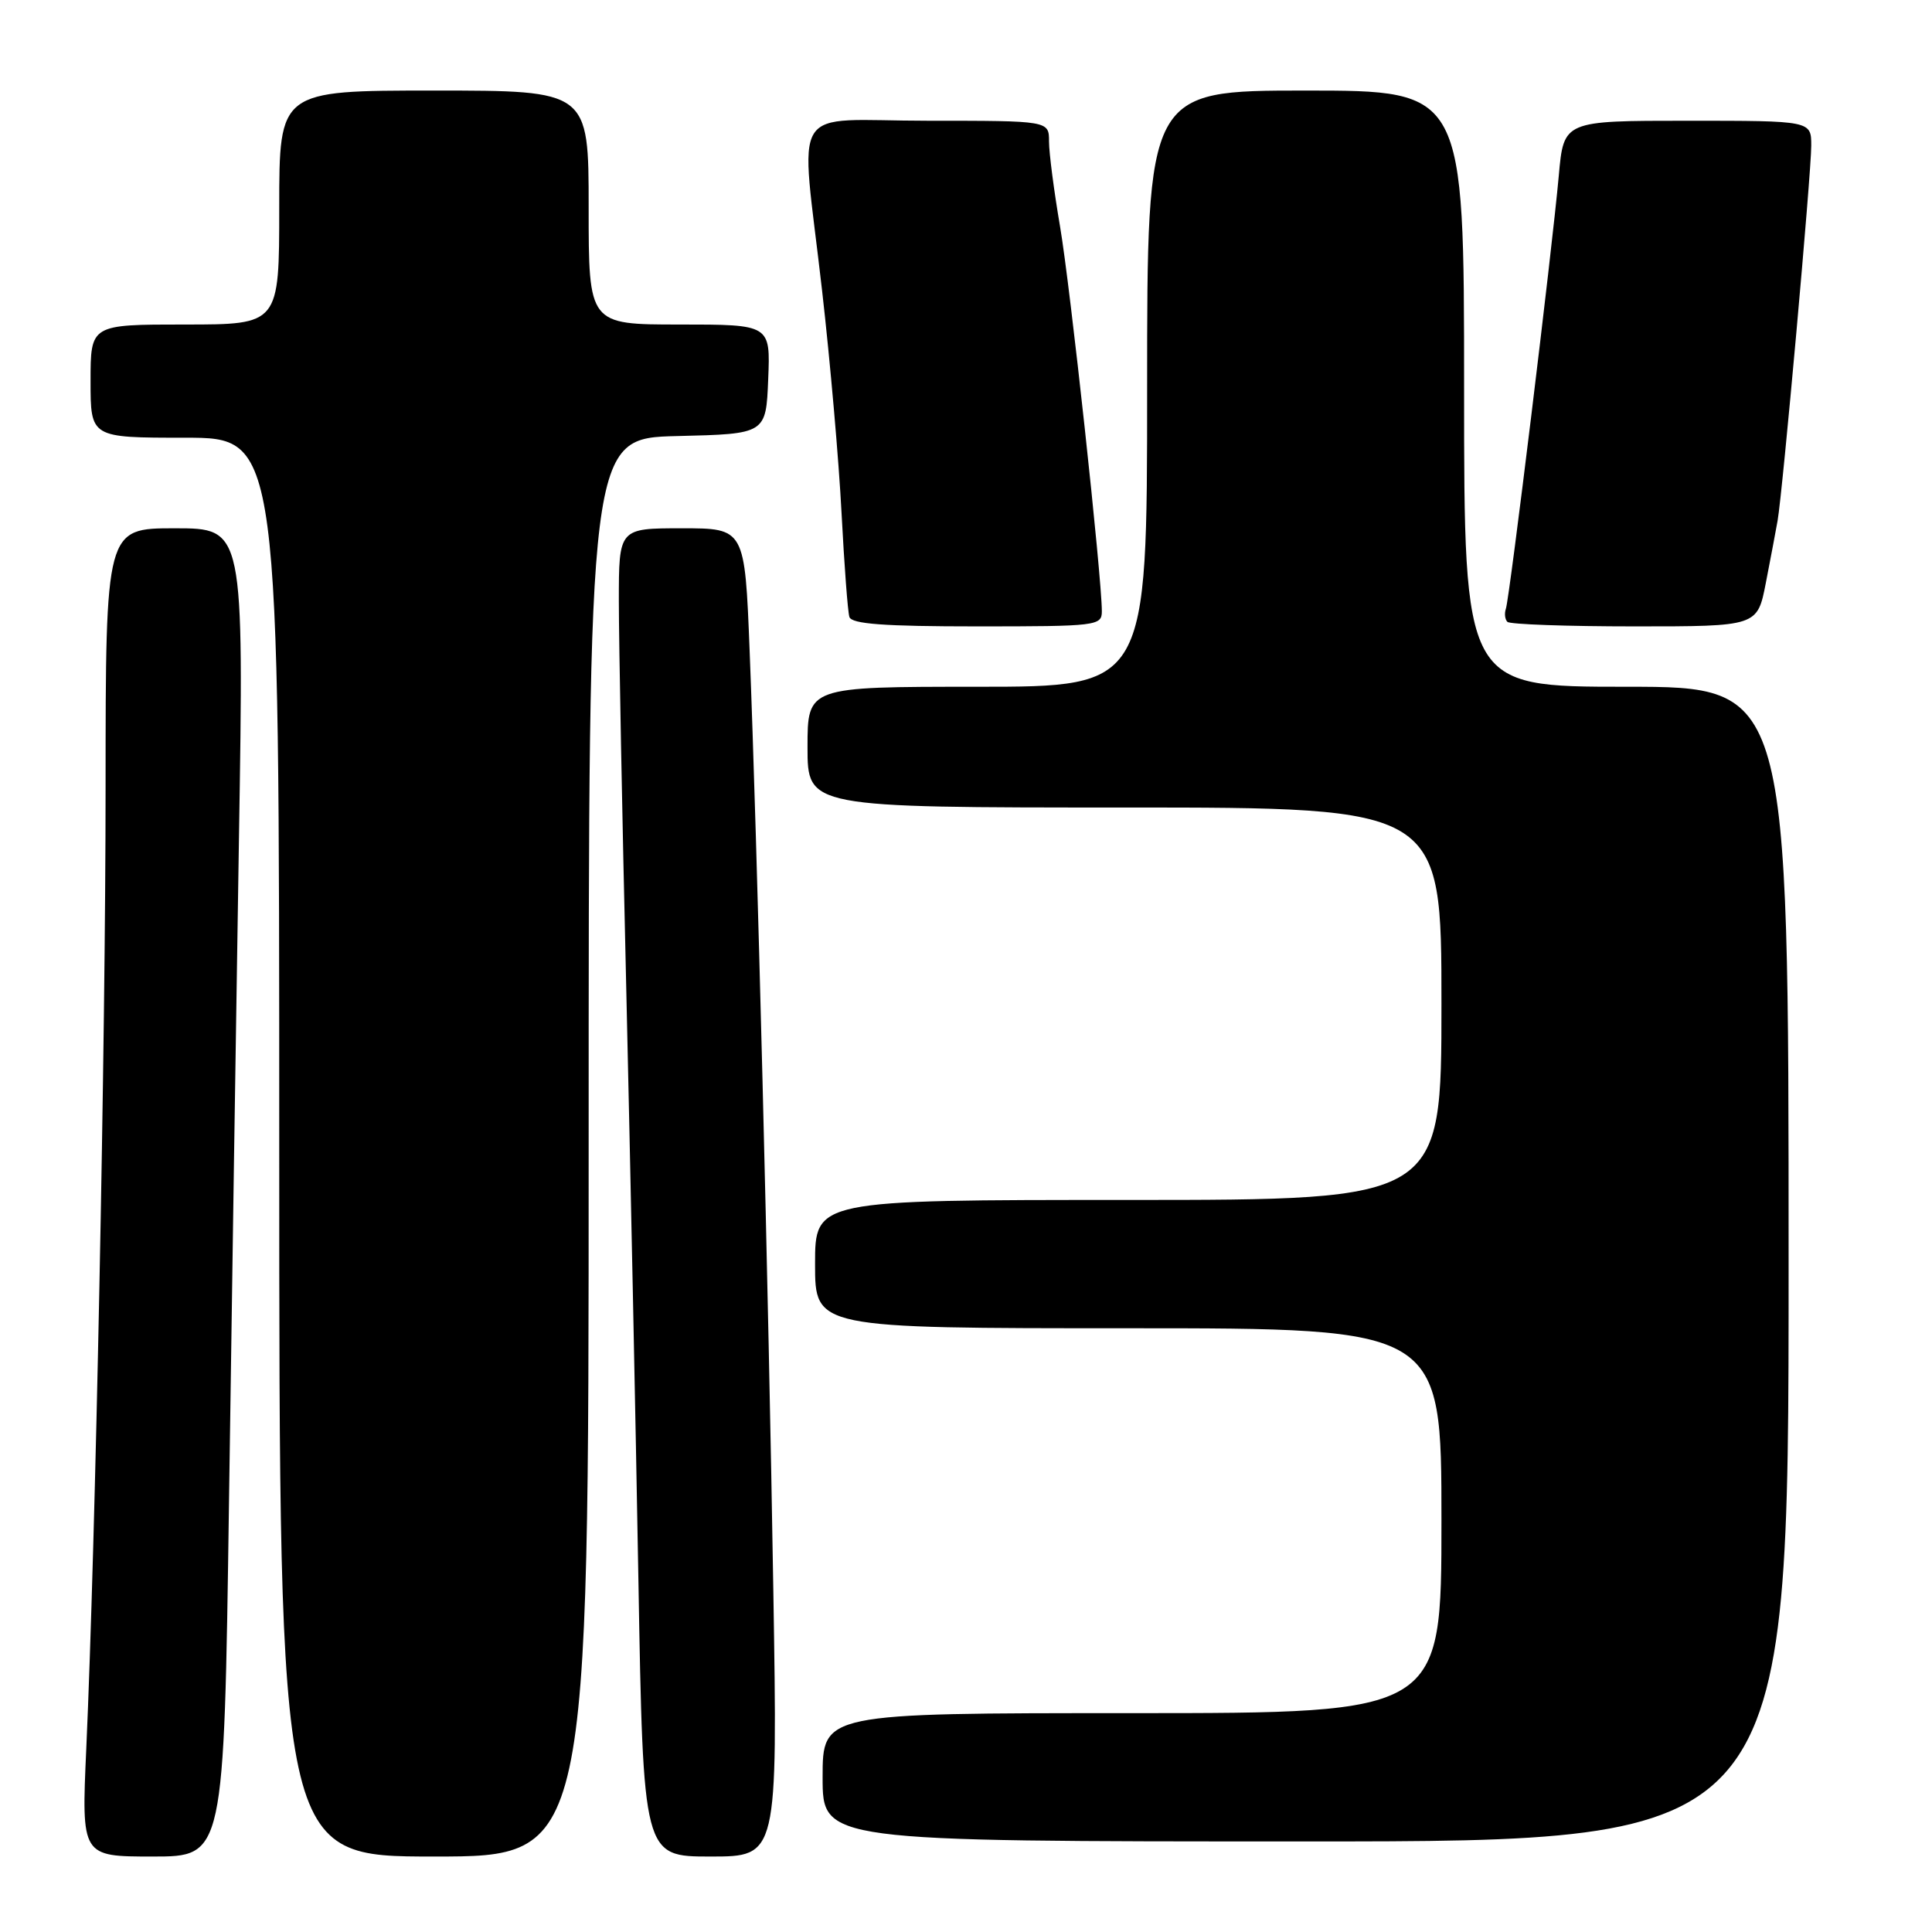 <?xml version="1.0" encoding="UTF-8" standalone="no"?>
<!DOCTYPE svg PUBLIC "-//W3C//DTD SVG 1.1//EN" "http://www.w3.org/Graphics/SVG/1.1/DTD/svg11.dtd" >
<svg xmlns="http://www.w3.org/2000/svg" xmlns:xlink="http://www.w3.org/1999/xlink" version="1.1" viewBox="0 0 256 256">
 <g >
 <path fill="currentColor"
d=" M 30.34 199.25 C 30.70 173.54 31.30 133.94 31.66 111.25 C 32.32 70.00 32.32 70.00 23.16 70.00 C 14.00 70.00 14.00 70.00 13.99 104.25 C 13.99 138.20 12.66 204.33 11.43 231.75 C 10.79 246.00 10.79 246.00 20.23 246.00 C 29.68 246.00 29.68 246.00 30.34 199.25 Z  M 78.00 152.03 C 78.00 58.06 78.00 58.06 89.75 57.78 C 101.50 57.50 101.50 57.50 101.79 50.25 C 102.09 43.00 102.09 43.00 90.04 43.00 C 78.00 43.00 78.00 43.00 78.00 27.50 C 78.00 12.00 78.00 12.00 57.50 12.00 C 37.00 12.00 37.00 12.00 37.00 27.50 C 37.00 43.00 37.00 43.00 24.50 43.00 C 12.00 43.00 12.00 43.00 12.00 50.50 C 12.00 58.00 12.00 58.00 24.50 58.00 C 37.00 58.00 37.00 58.00 37.00 152.00 C 37.00 246.00 37.00 246.00 57.50 246.00 C 78.00 246.00 78.00 246.00 78.00 152.03 Z  M 102.47 210.75 C 101.84 171.45 100.32 111.05 99.33 86.25 C 98.69 70.00 98.69 70.00 90.34 70.00 C 82.00 70.00 82.00 70.00 82.00 79.66 C 82.00 84.98 82.44 108.04 82.98 130.91 C 83.51 153.79 84.24 189.04 84.59 209.25 C 85.23 246.00 85.23 246.00 94.14 246.00 C 103.04 246.00 103.04 246.00 102.47 210.75 Z  M 237.00 167.50 C 237.00 91.00 237.00 91.00 215.50 91.00 C 194.00 91.00 194.00 91.00 194.00 51.50 C 194.00 12.00 194.00 12.00 173.00 12.00 C 152.00 12.00 152.00 12.00 152.00 51.50 C 152.00 91.00 152.00 91.00 129.50 91.00 C 107.00 91.00 107.00 91.00 107.00 99.00 C 107.00 107.00 107.00 107.00 149.00 107.00 C 191.00 107.00 191.00 107.00 191.00 133.00 C 191.00 159.00 191.00 159.00 149.50 159.00 C 108.00 159.00 108.00 159.00 108.00 167.50 C 108.00 176.00 108.00 176.00 149.50 176.00 C 191.00 176.00 191.00 176.00 191.00 201.50 C 191.00 227.00 191.00 227.00 150.00 227.00 C 109.00 227.00 109.00 227.00 109.00 235.50 C 109.00 244.00 109.00 244.00 173.00 244.00 C 237.00 244.00 237.00 244.00 237.00 167.50 Z  M 146.00 81.00 C 146.00 76.47 141.81 37.88 140.46 30.00 C 139.66 25.32 139.00 20.26 139.00 18.75 C 139.00 16.00 139.00 16.00 123.00 16.00 C 104.21 16.00 106.04 13.08 108.93 38.50 C 110.00 47.85 111.16 61.12 111.51 68.00 C 111.87 74.88 112.33 81.06 112.55 81.75 C 112.84 82.68 117.12 83.00 129.47 83.00 C 145.34 83.00 146.00 82.92 146.00 81.00 Z  M 233.98 77.25 C 234.59 74.09 235.30 70.38 235.54 69.00 C 236.22 65.10 240.00 23.00 240.00 19.30 C 240.00 16.00 240.00 16.00 223.60 16.00 C 207.20 16.00 207.20 16.00 206.55 23.25 C 205.65 33.26 200.03 79.24 199.54 80.65 C 199.32 81.29 199.41 82.07 199.74 82.40 C 200.06 82.73 207.65 83.00 216.60 83.00 C 232.86 83.00 232.86 83.00 233.98 77.25 Z "/>
</g>
</svg>